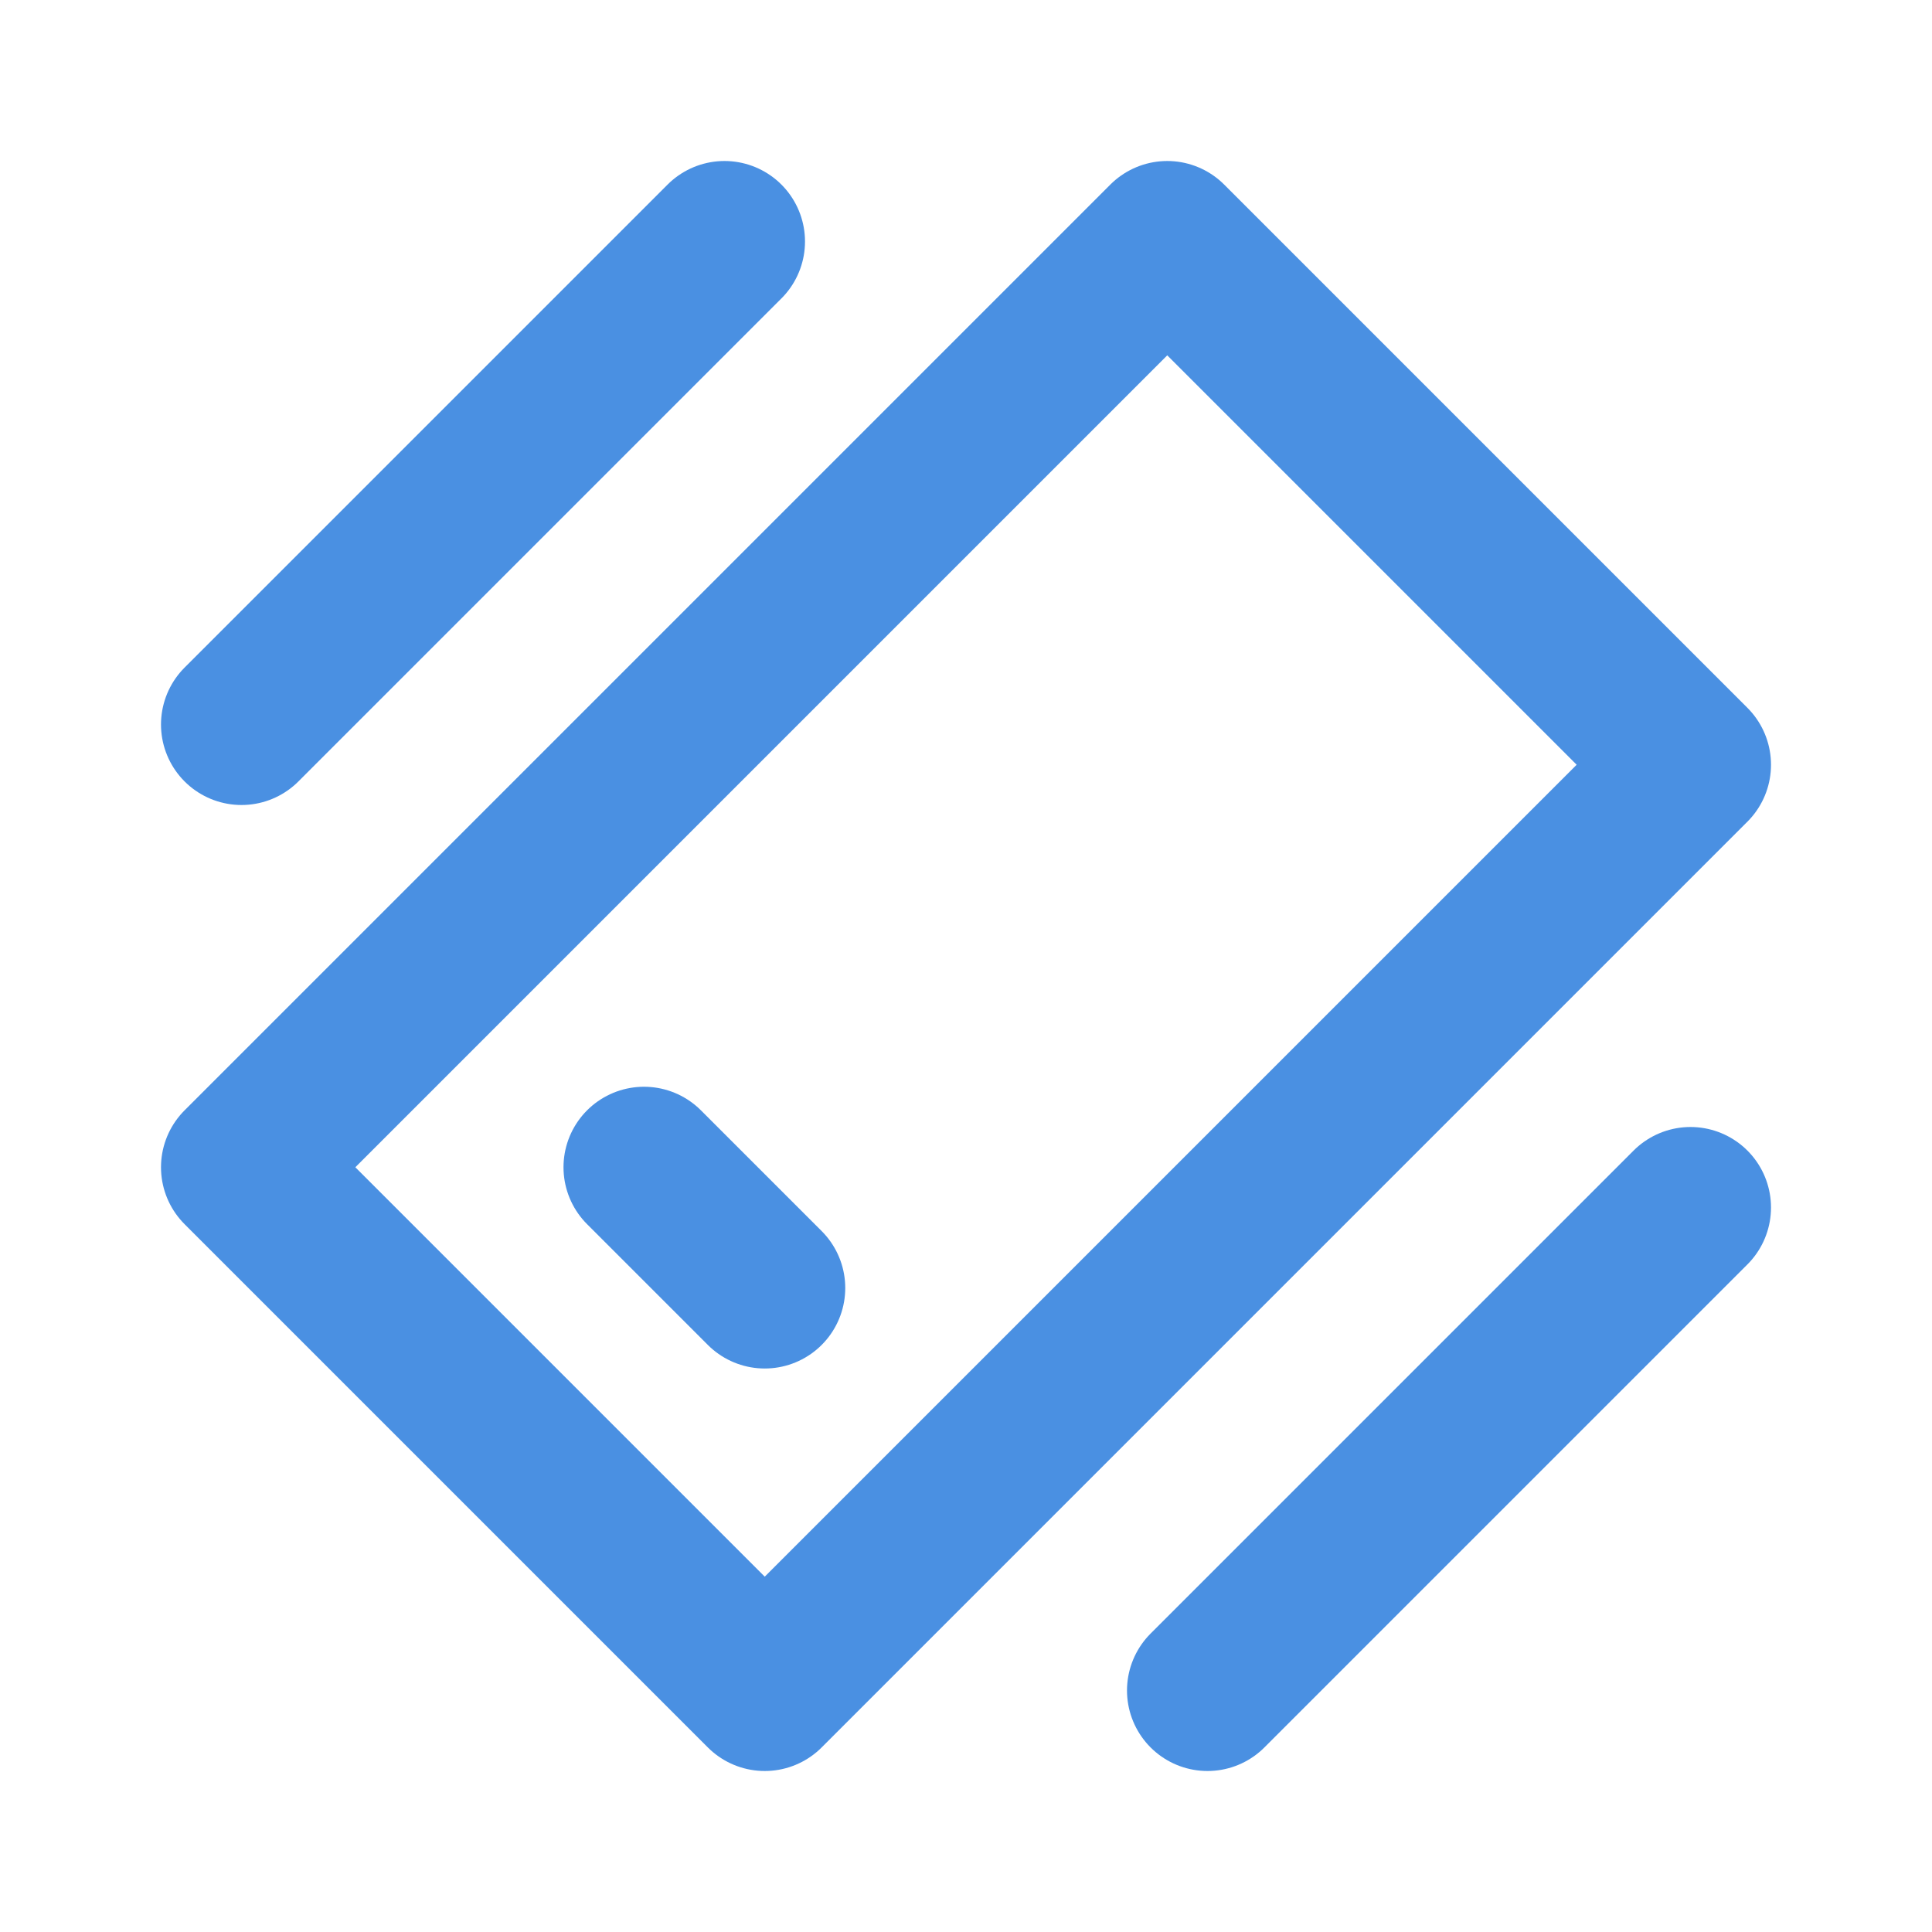 <?xml version="1.0" encoding="UTF-8"?><svg width="21" height="21" viewBox="0 0 48 48" fill="none" xmlns="http://www.w3.org/2000/svg"><path d="M42 19L29 6L6 29L19 42L42 19Z" fill="none" stroke="#4a90e2" stroke-width="4" stroke-linecap="round" stroke-linejoin="round"/><path d="M16 29L19 32" stroke="#4a90e2" stroke-width="4" stroke-linecap="round" stroke-linejoin="round"/><path d="M30 42L42 30" stroke="#4a90e2" stroke-width="4" stroke-linecap="round" stroke-linejoin="round"/><path d="M6 18L18 6" stroke="#4a90e2" stroke-width="4" stroke-linecap="round" stroke-linejoin="round"/></svg>